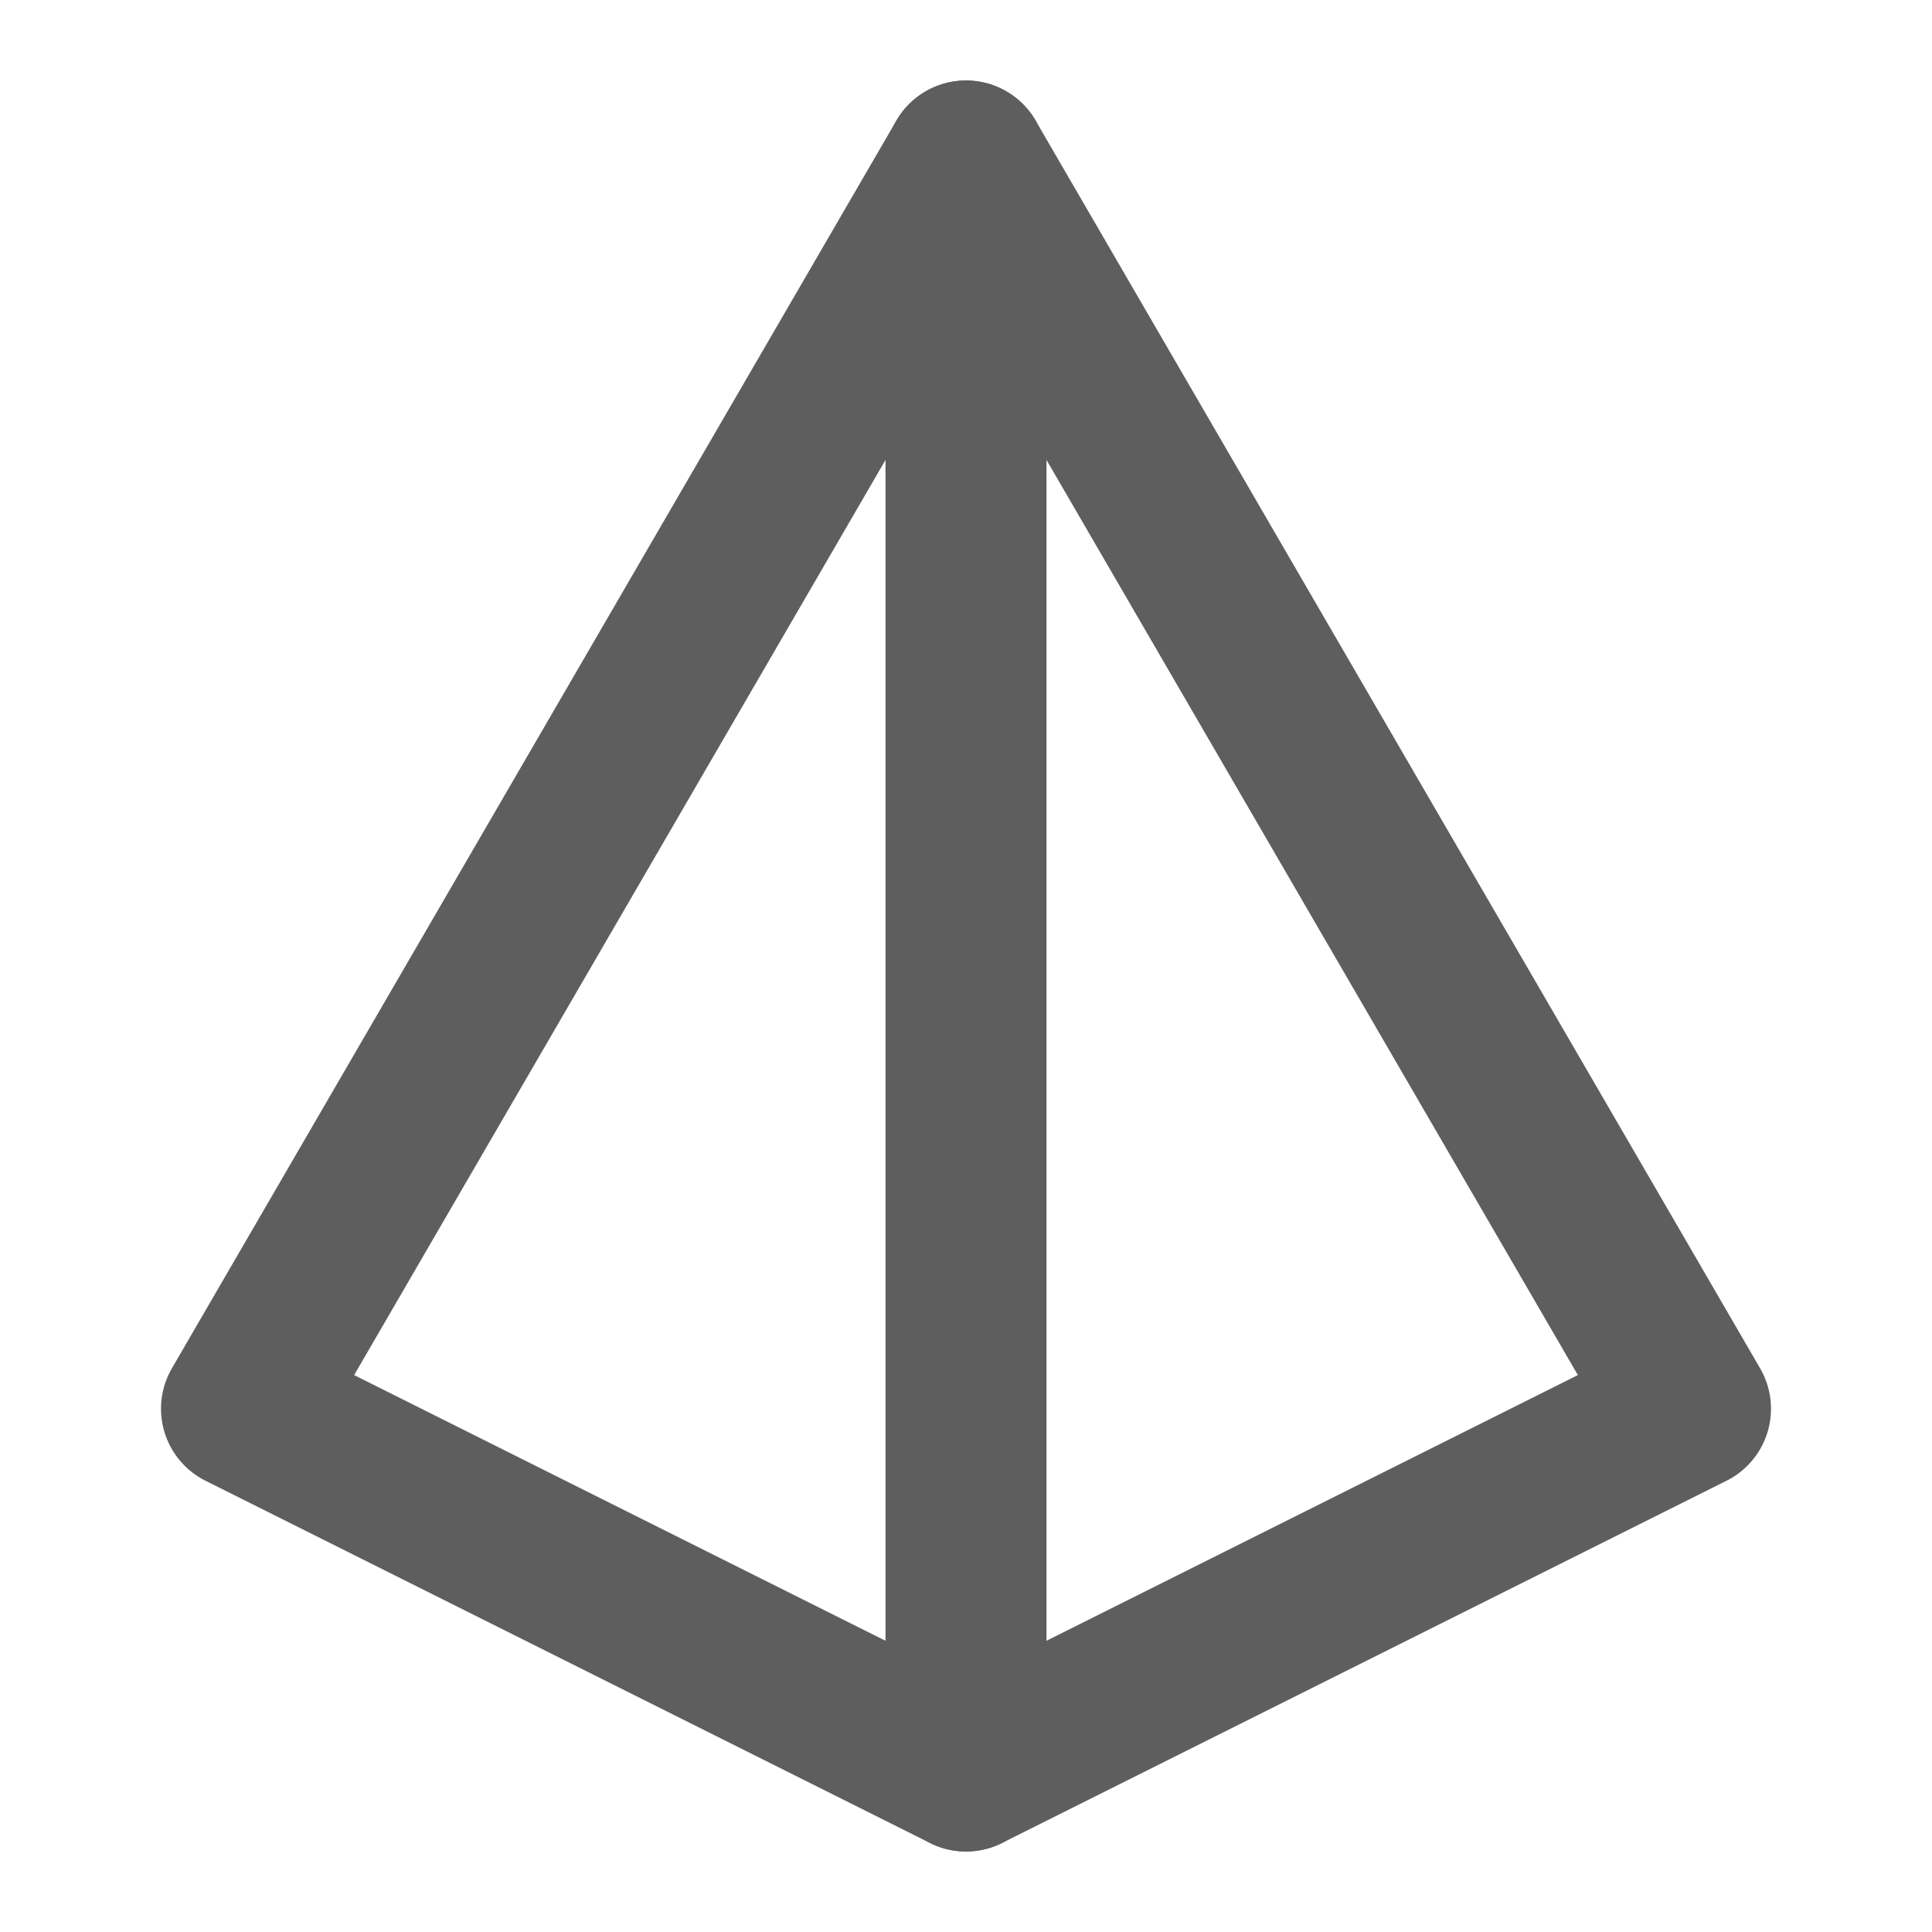 <svg width="80" height="80" fill="none" stroke="#5e5e5e" stroke-linecap="round" stroke-linejoin="round" stroke-width="2" viewBox="0 0 24 24" xmlns="http://www.w3.org/2000/svg">
  <path d="m12 22 9-4.5L12 2 3 17.5l9 4.5Z"></path>
  <path d="M12 22V2"></path>
</svg>